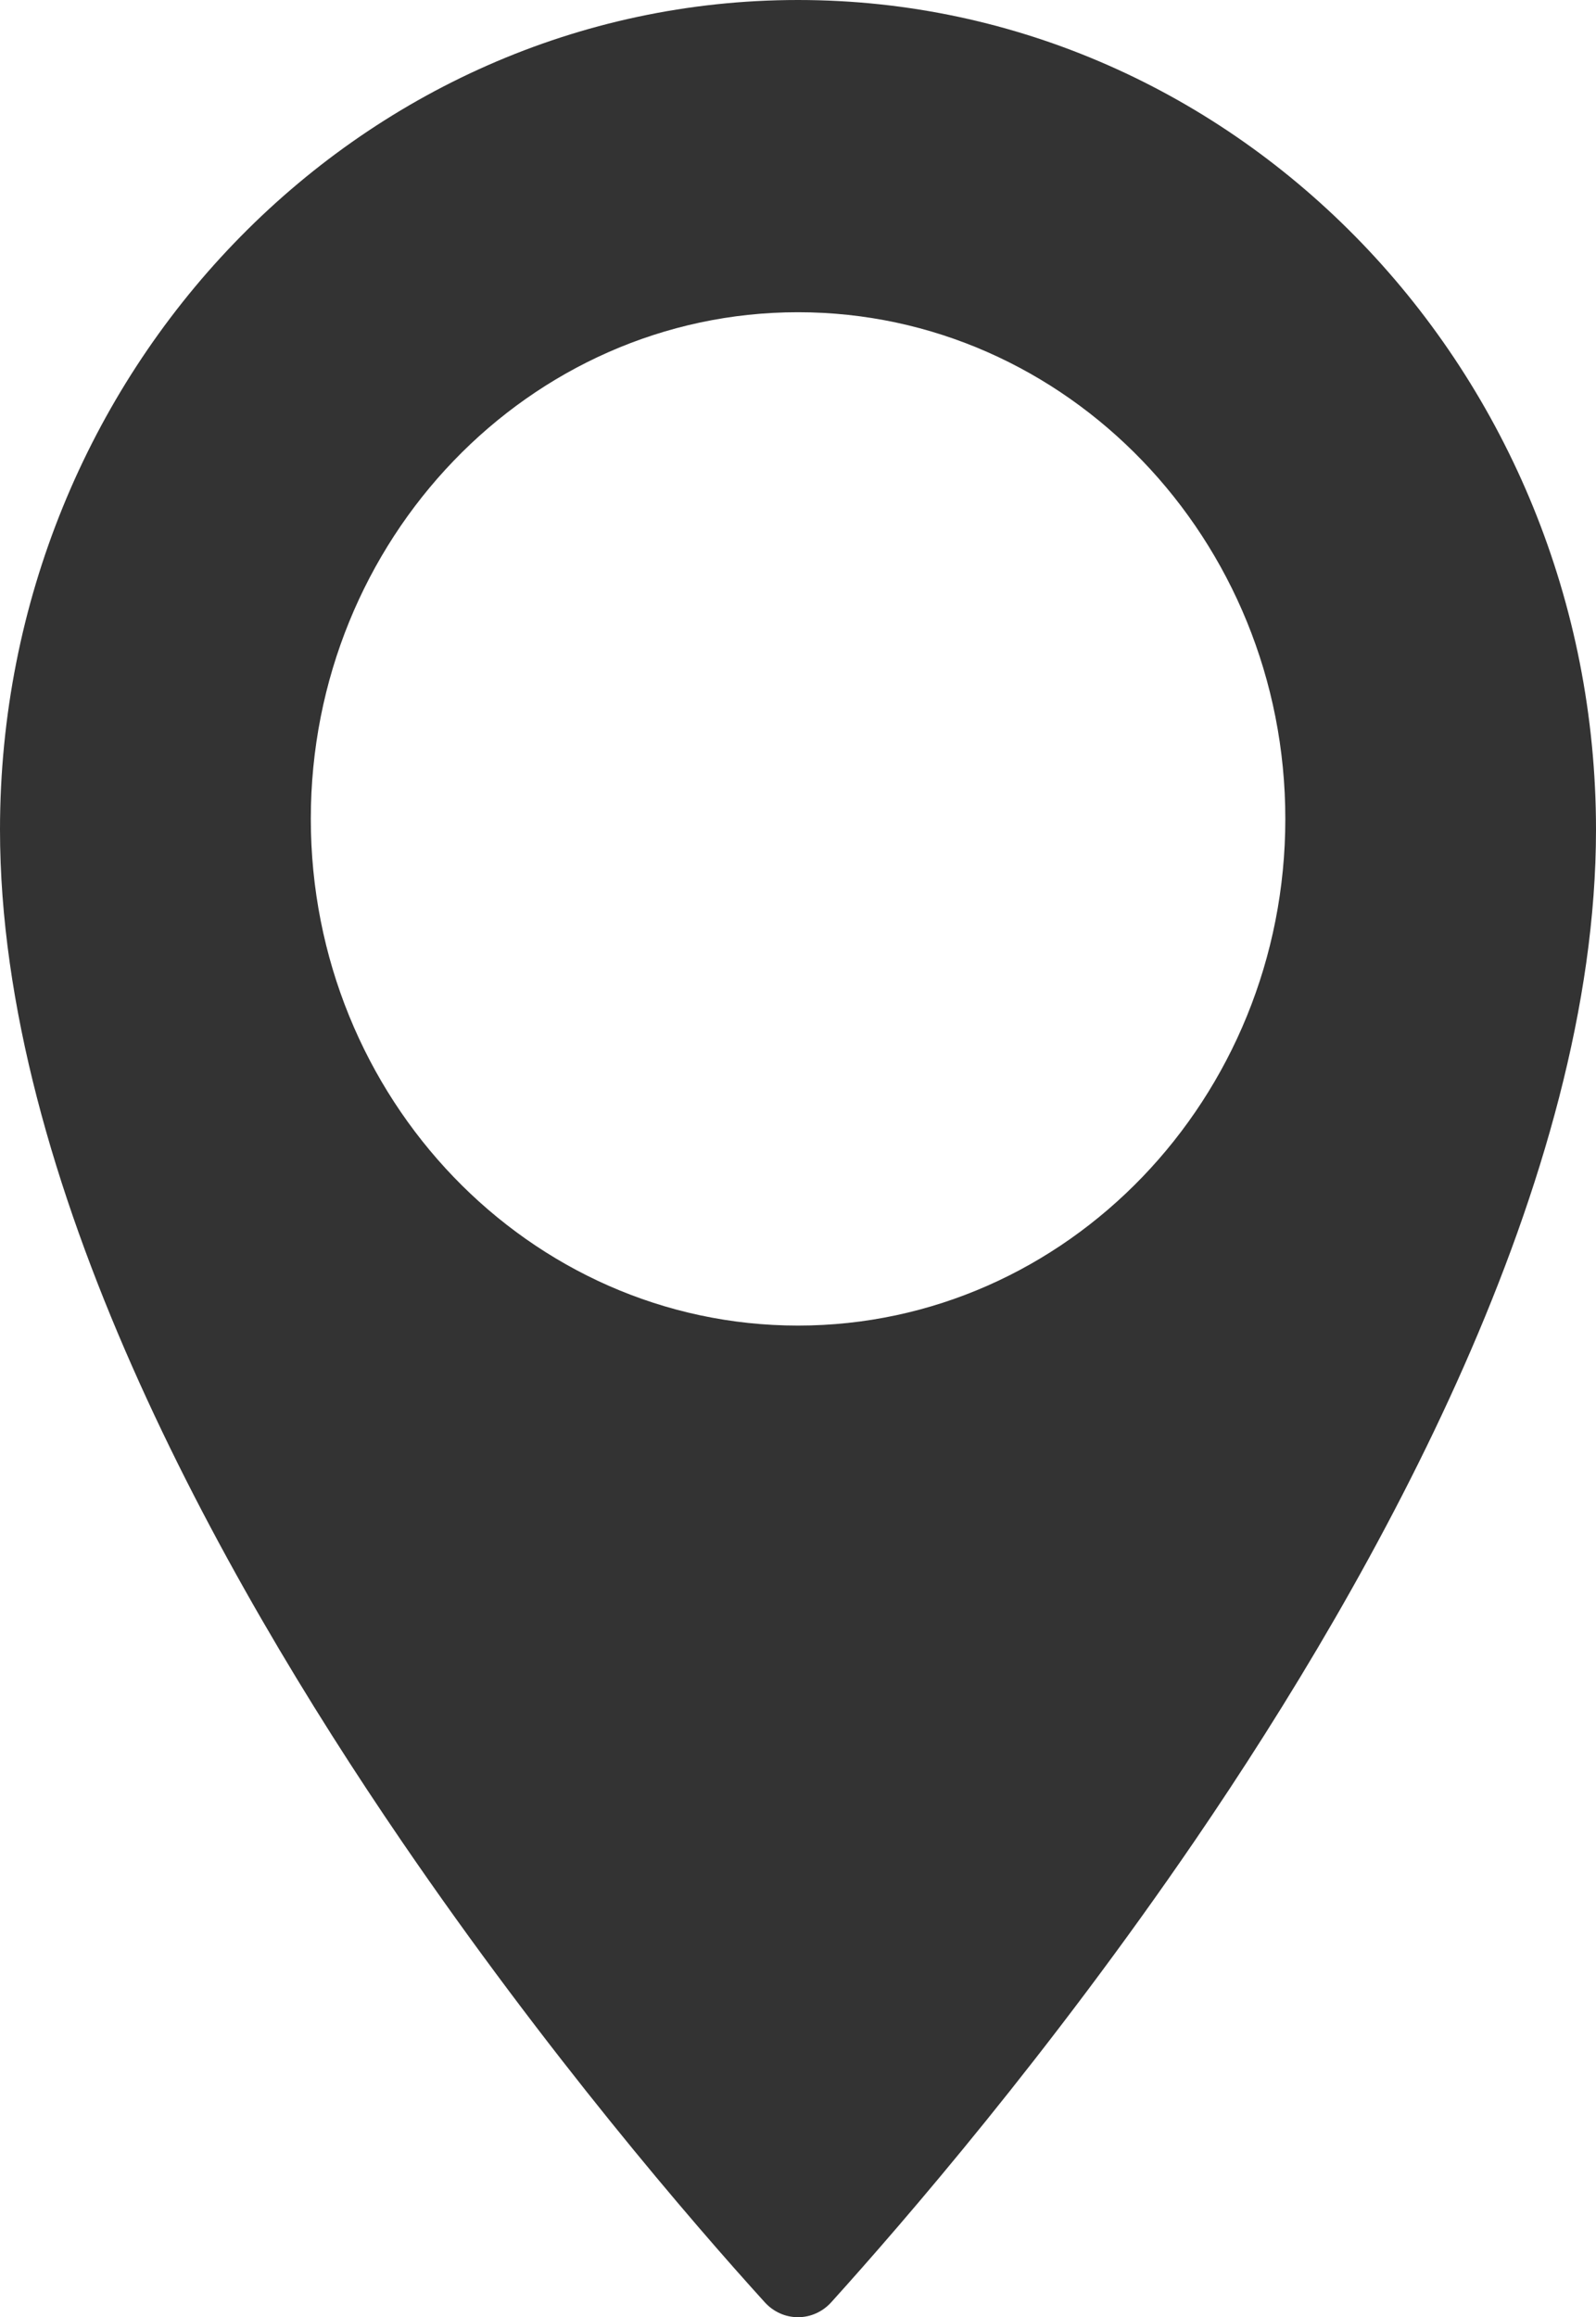 <?xml version="1.0" encoding="utf-8"?>
<!-- Generator: Adobe Illustrator 16.0.4, SVG Export Plug-In . SVG Version: 6.00 Build 0)  -->
<!DOCTYPE svg PUBLIC "-//W3C//DTD SVG 1.1//EN" "http://www.w3.org/Graphics/SVG/1.1/DTD/svg11.dtd">
<svg version="1.1" id="Layer_1" xmlns="http://www.w3.org/2000/svg" xmlns:xlink="http://www.w3.org/1999/xlink" x="0px" y="0px"
	 width="12.206px" height="17.714px" viewBox="0 0 12.206 17.714" enable-background="new 0 0 12.206 17.714" xml:space="preserve">
<path fill-rule="evenodd" clip-rule="evenodd" fill="#333333" d="M6.357,17.601c-0.066,0.073-0.158,0.114-0.254,0.114
	c-0.096,0-0.188-0.041-0.254-0.114c-0.561-0.618-1.667-1.901-2.777-3.525C1.67,12.025,0,9.022,0,6.343C0,2.846,2.738,0,6.103,0
	c3.365,0,6.103,2.846,6.103,6.343c0,2.676-1.668,5.679-3.067,7.727C8.028,15.695,6.919,16.979,6.357,17.601z M6.103,2.387
	c-2.055,0-3.726,1.738-3.726,3.873c0,2.136,1.671,3.874,3.726,3.874S9.83,8.396,9.83,6.26C9.83,4.125,8.158,2.387,6.103,2.387z"/>
</svg>
